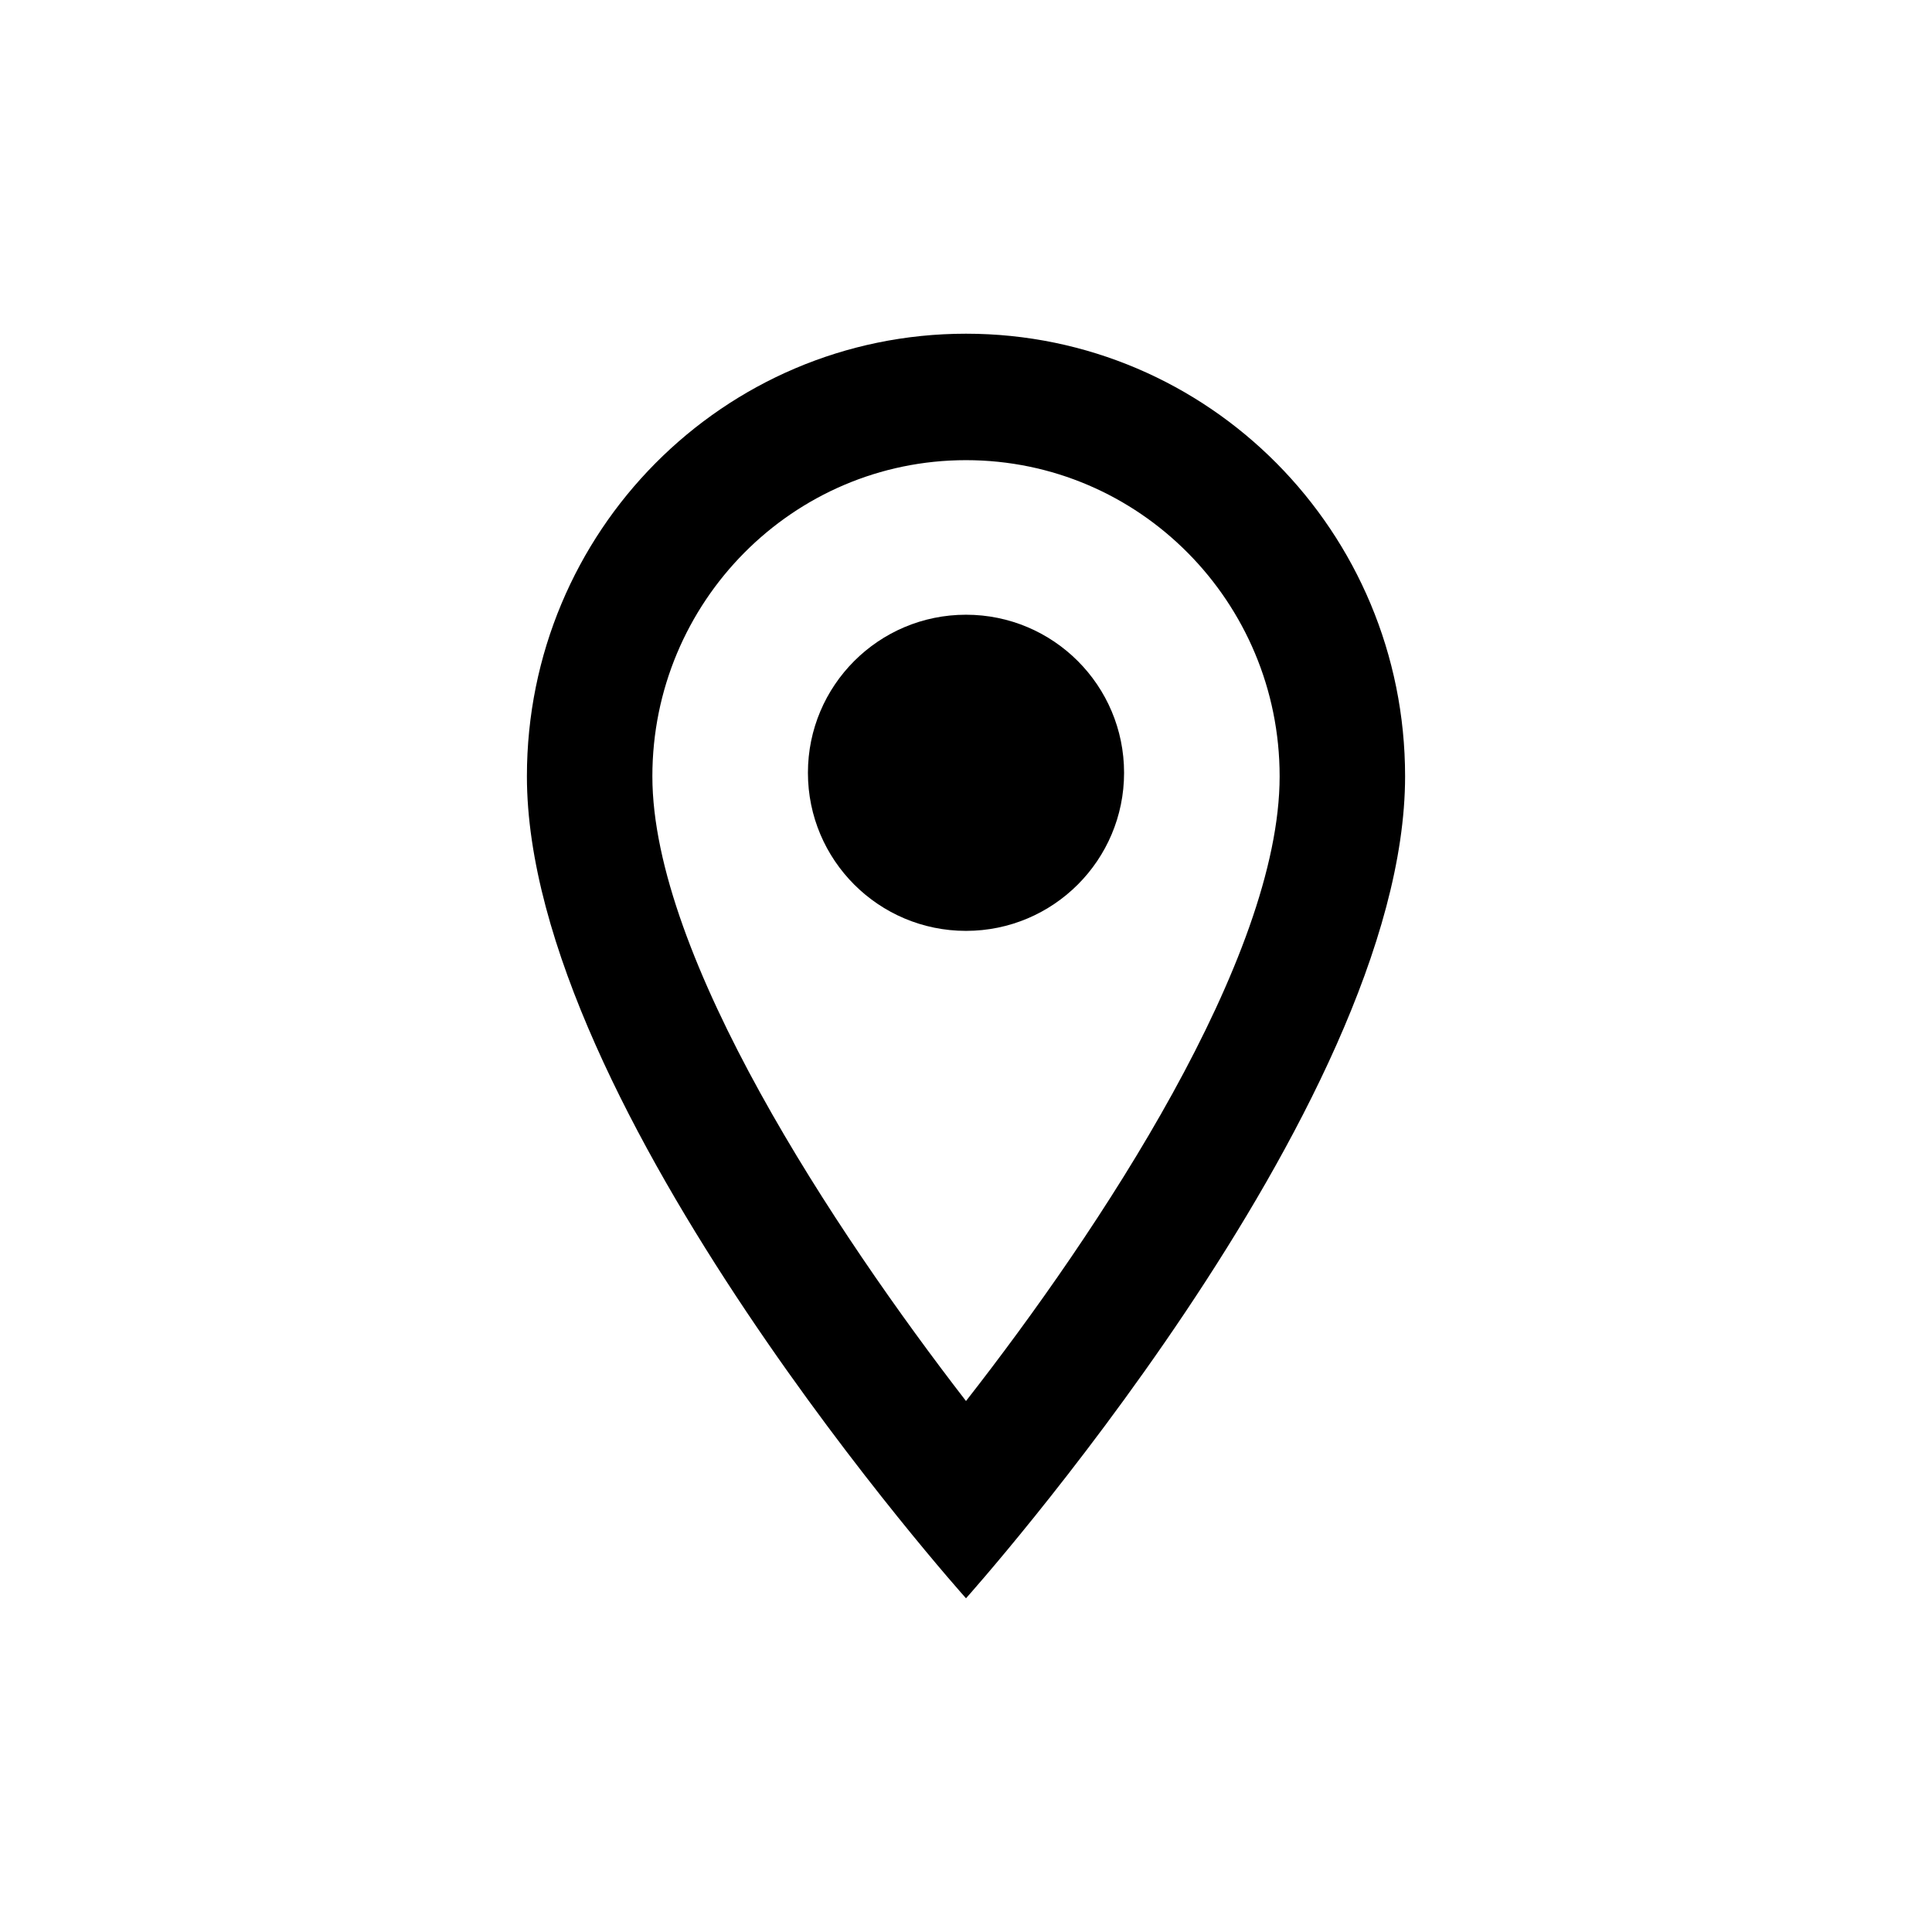 <?xml version="1.0" encoding="UTF-8"?>
<svg width="110px" height="110px" viewBox="0 0 110 110" version="1.1" xmlns="http://www.w3.org/2000/svg" xmlns:xlink="http://www.w3.org/1999/xlink">
    <g id="viz_map_points" stroke="none" stroke-width="1" fill="none" fill-rule="evenodd">
        <g id="Group-Copy-36" transform="translate(30, 19)" fill="currentColor" fill-rule="nonzero">
            <path d="M25,0 C11.179,0 0,11.268 0,25.2 C0,44.1 25,72 25,72 C25,72 50,44.1 50,25.2 C50,11.268 38.821,0 25,0 Z M7.143,25.2 C7.143,15.264 15.143,7.2 25,7.2 C34.857,7.2 42.857,15.264 42.857,25.2 C42.857,35.568 32.571,51.084 25,60.768 C17.571,51.156 7.143,35.46 7.143,25.2 Z" id="Shape"></path>
            <path d="M25,34 C29.971,34 34,29.971 34,25 C34,20.029 29.971,16 25,16 C20.029,16 16,20.029 16,25 C16,29.971 20.029,34 25,34 Z" id="Path"></path>
        </g>
    </g>
</svg>
